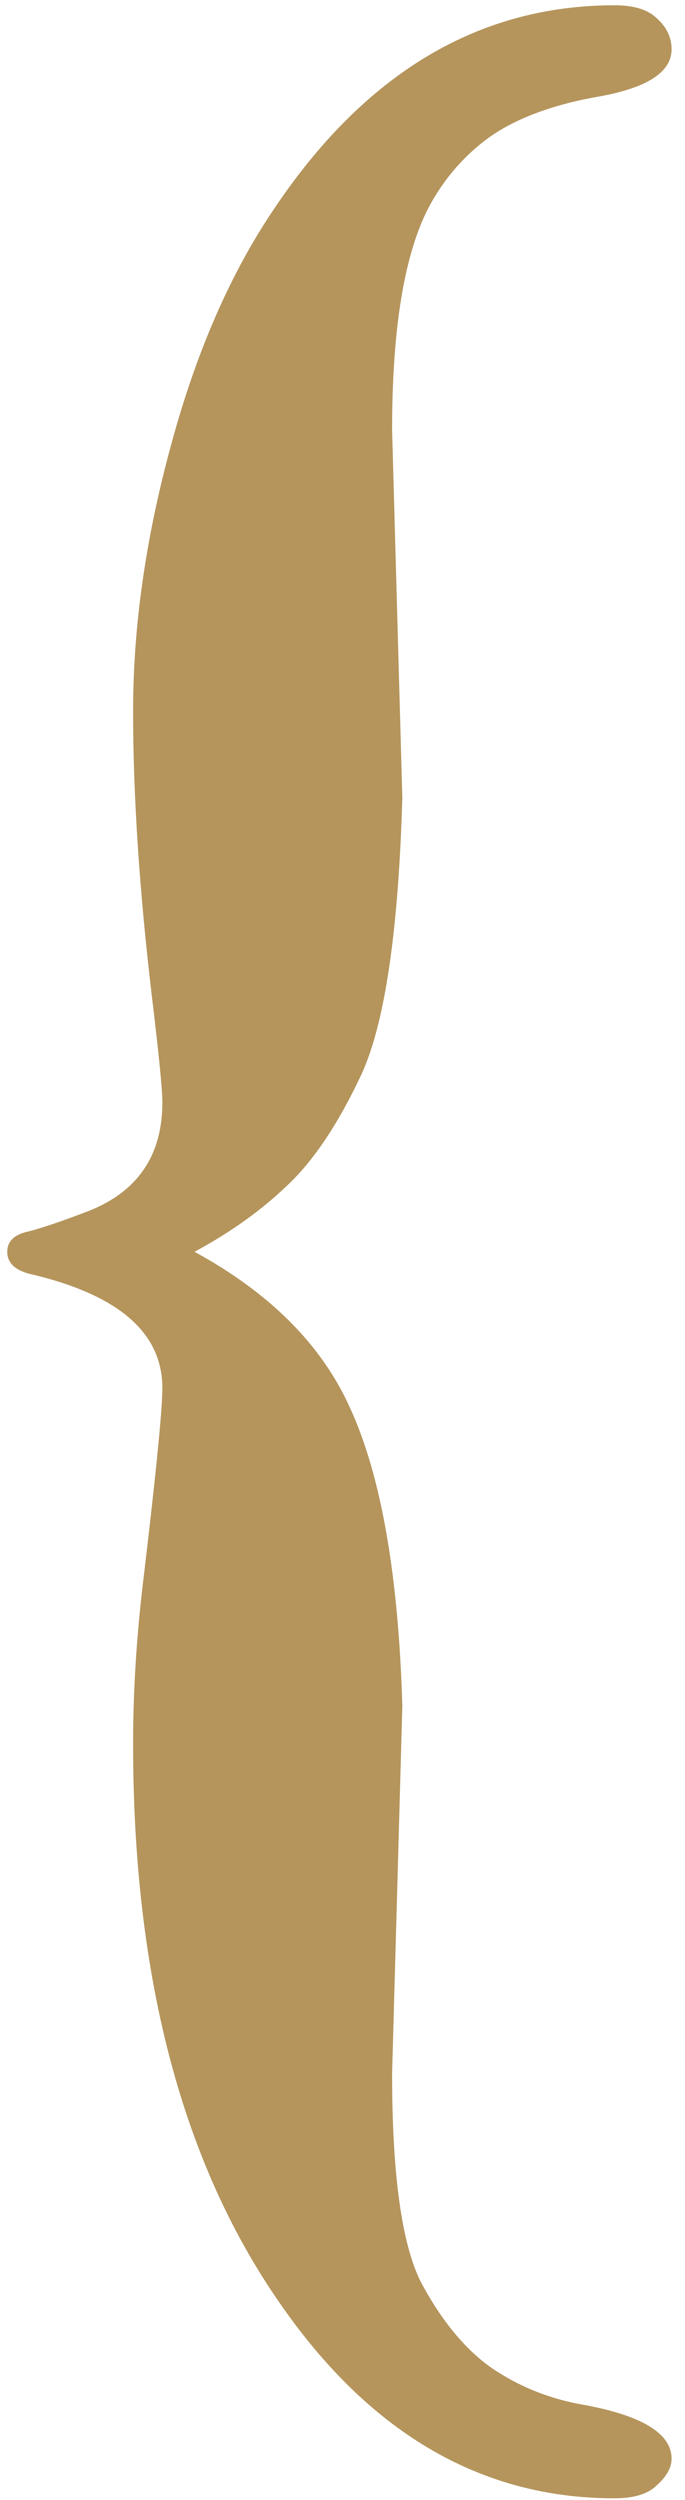 <svg width="48" height="175" viewBox="0 0 48 175" fill="none" xmlns="http://www.w3.org/2000/svg">
<path d="M28.193 119.417L27.476 145.154C27.476 152.264 28.159 157.151 29.526 159.817C30.962 162.483 32.602 164.466 34.448 165.765C36.362 167.063 38.481 167.918 40.806 168.328C44.976 169.08 47.06 170.345 47.06 172.122C47.06 172.737 46.719 173.353 46.035 173.968C45.42 174.583 44.429 174.891 43.062 174.891C33.56 174.891 25.63 170.174 19.273 160.74C12.642 150.965 9.326 138.079 9.326 122.083C9.326 118.392 9.565 114.563 10.044 110.599C10.933 103.147 11.377 98.67 11.377 97.166C11.377 93.269 8.267 90.603 2.046 89.168C1.021 88.894 0.508 88.382 0.508 87.63C0.508 86.878 1.021 86.399 2.046 86.194C3.071 85.921 4.473 85.442 6.25 84.759C9.668 83.392 11.377 80.862 11.377 77.171C11.377 76.282 11.138 73.856 10.659 69.891C9.771 62.44 9.326 55.74 9.326 49.793C9.326 43.846 10.215 37.625 11.992 31.131C13.77 24.568 16.196 19.031 19.273 14.52C25.63 5.086 33.56 0.369 43.062 0.369C44.429 0.369 45.42 0.677 46.035 1.292C46.719 1.907 47.06 2.625 47.06 3.445C47.06 5.018 45.42 6.111 42.139 6.727C38.926 7.273 36.362 8.196 34.448 9.495C32.602 10.794 31.133 12.469 30.039 14.52C28.33 17.801 27.476 22.996 27.476 30.105L28.193 55.843C27.92 65.208 26.963 71.668 25.322 75.223C23.682 78.709 21.939 81.307 20.093 83.016C18.315 84.725 16.162 86.263 13.633 87.63C18.896 90.501 22.52 94.124 24.502 98.499C26.689 103.216 27.92 110.188 28.193 119.417Z" fill="#B5955C"/>
</svg>
